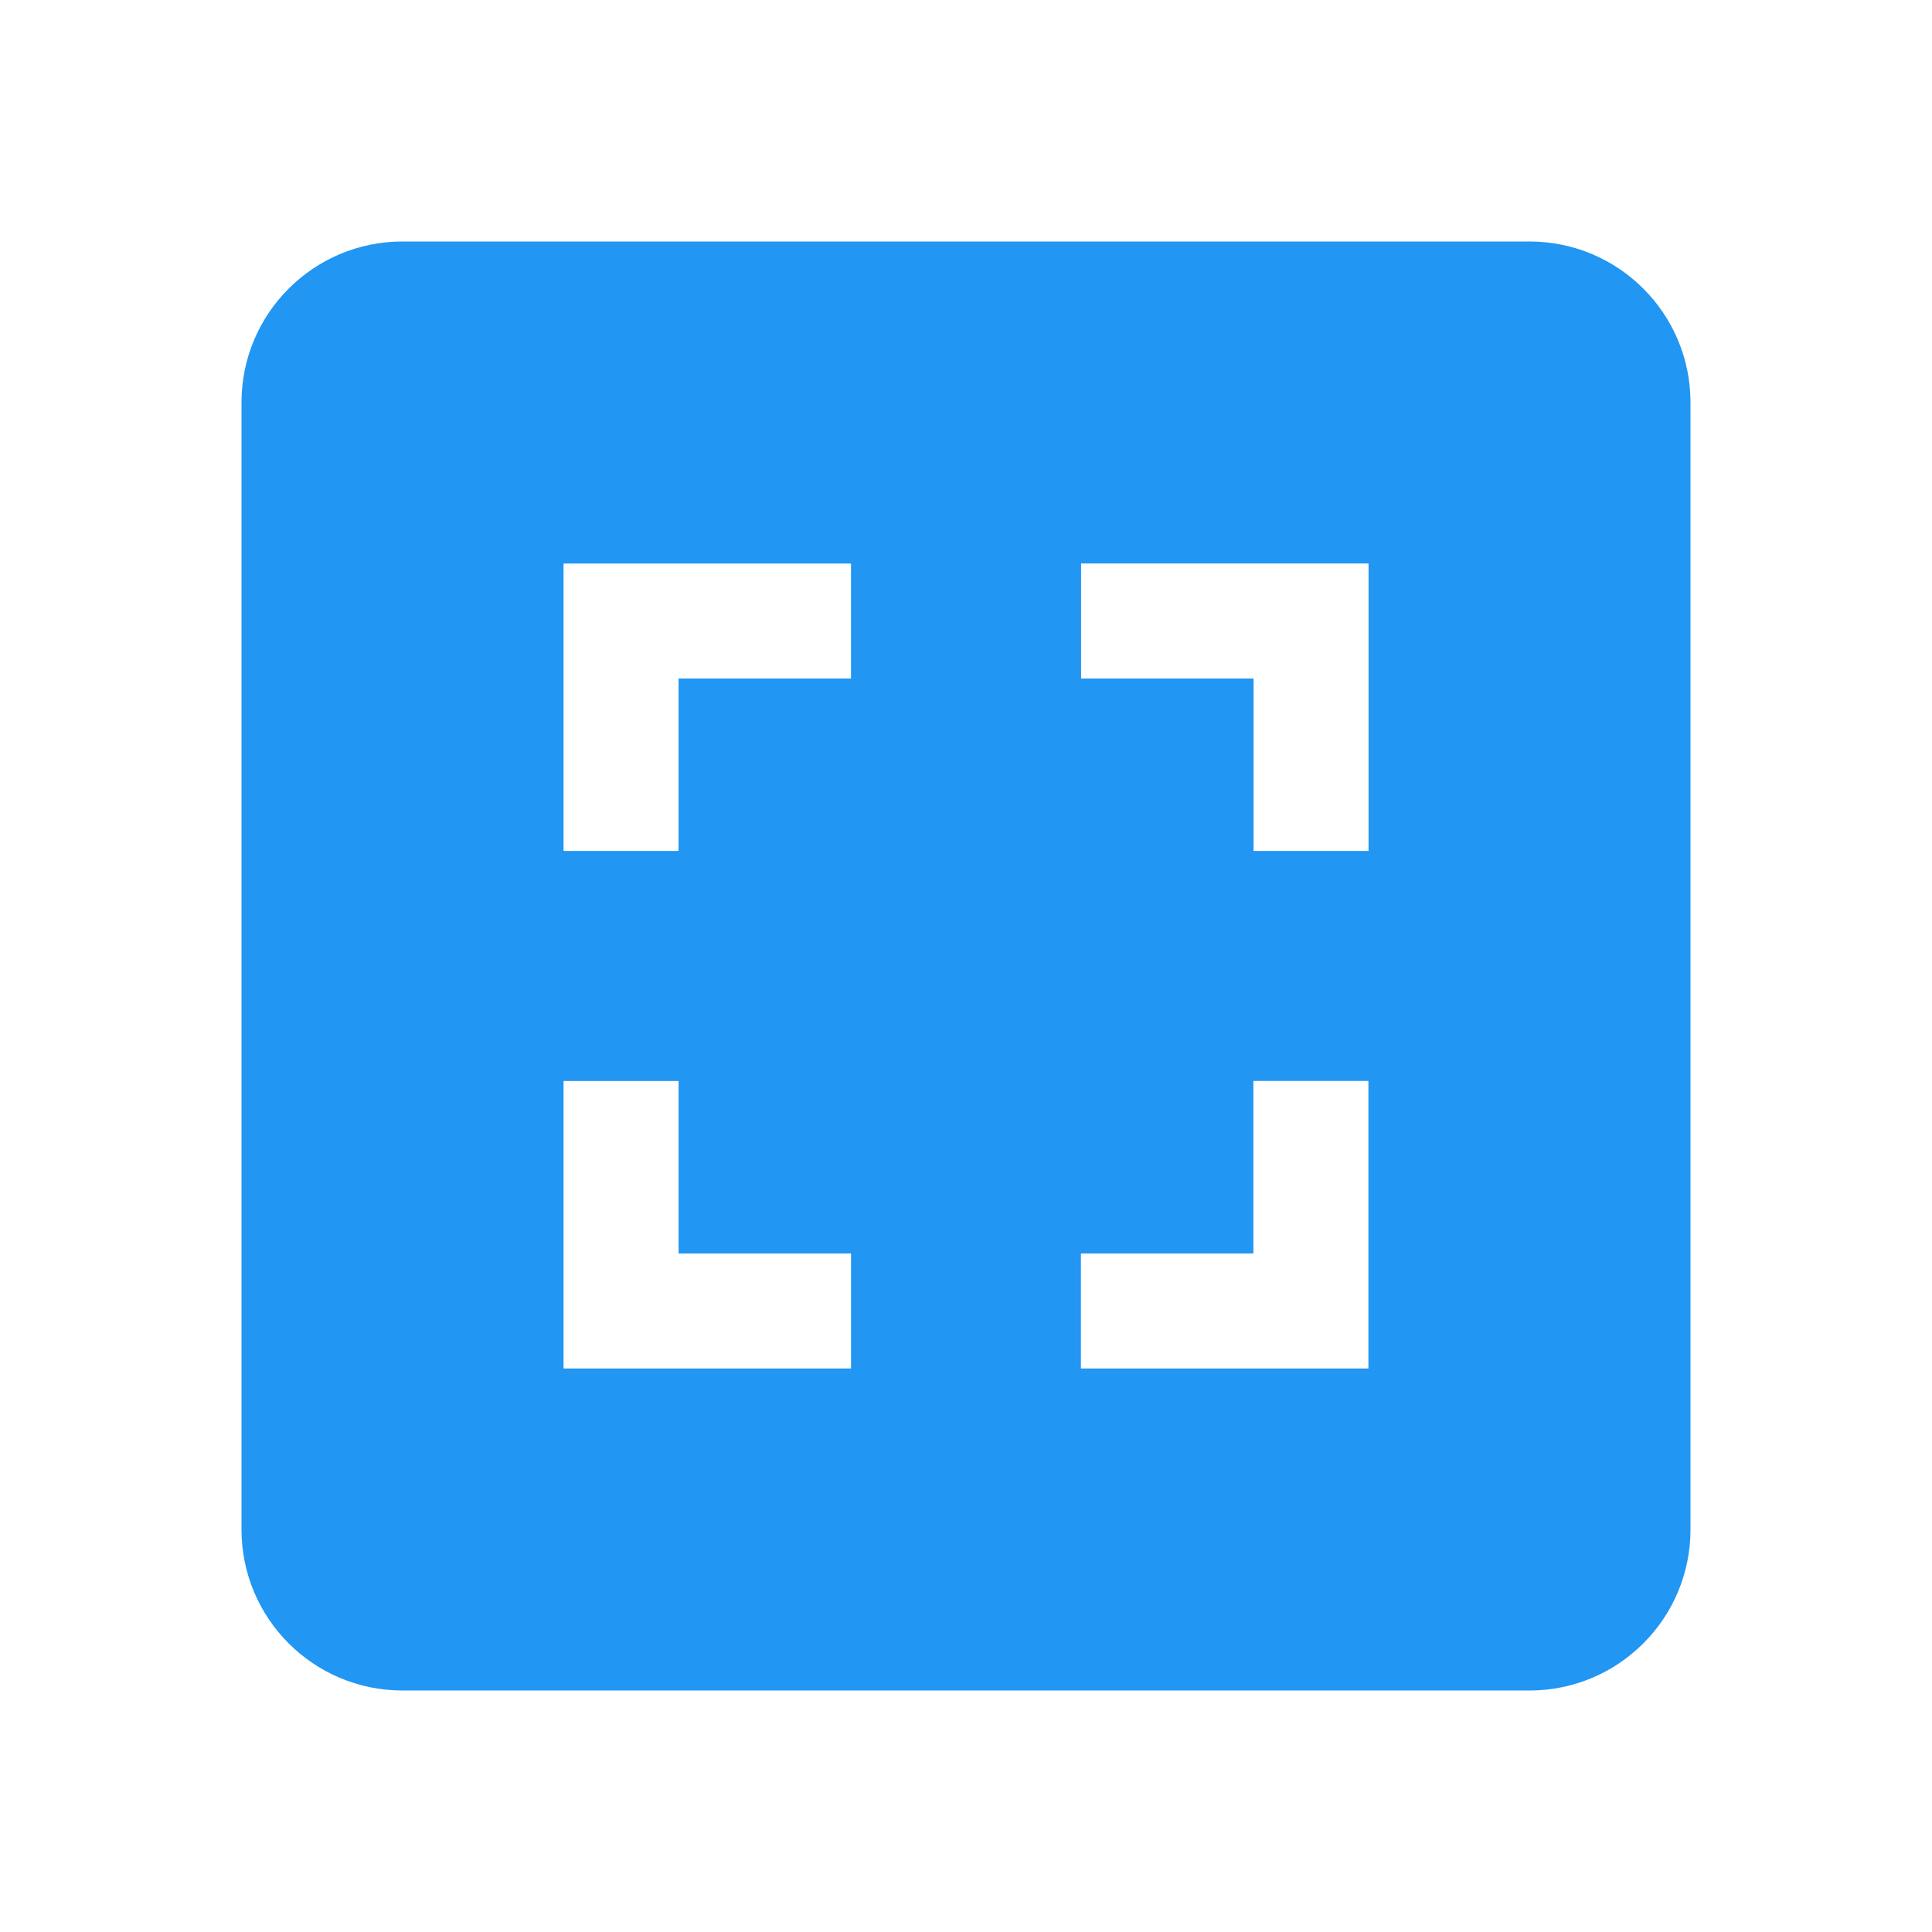 <svg xmlns="http://www.w3.org/2000/svg" fill="#2196F3" viewBox="0 0 48 48"><path d="m10 6c-2.21 0-4 1.79-4 4v28c0 2.21 1.79 4 4 4h28c2.21 0 4-1.79 4-4v-28c0-2.21-1.79-4-4-4h-28m4 8h7.143v2.857h-4.285v4.285h-2.857v-7.143m12.857 0h7.143v7.143h-2.857v-4.285h-4.285v-2.857m-12.857 12.857h2.857v4.285h4.285v2.857h-7.143v-7.143m17.14 0h2.857v7.143h-7.143v-2.857h4.285v-4.285"/></svg>
